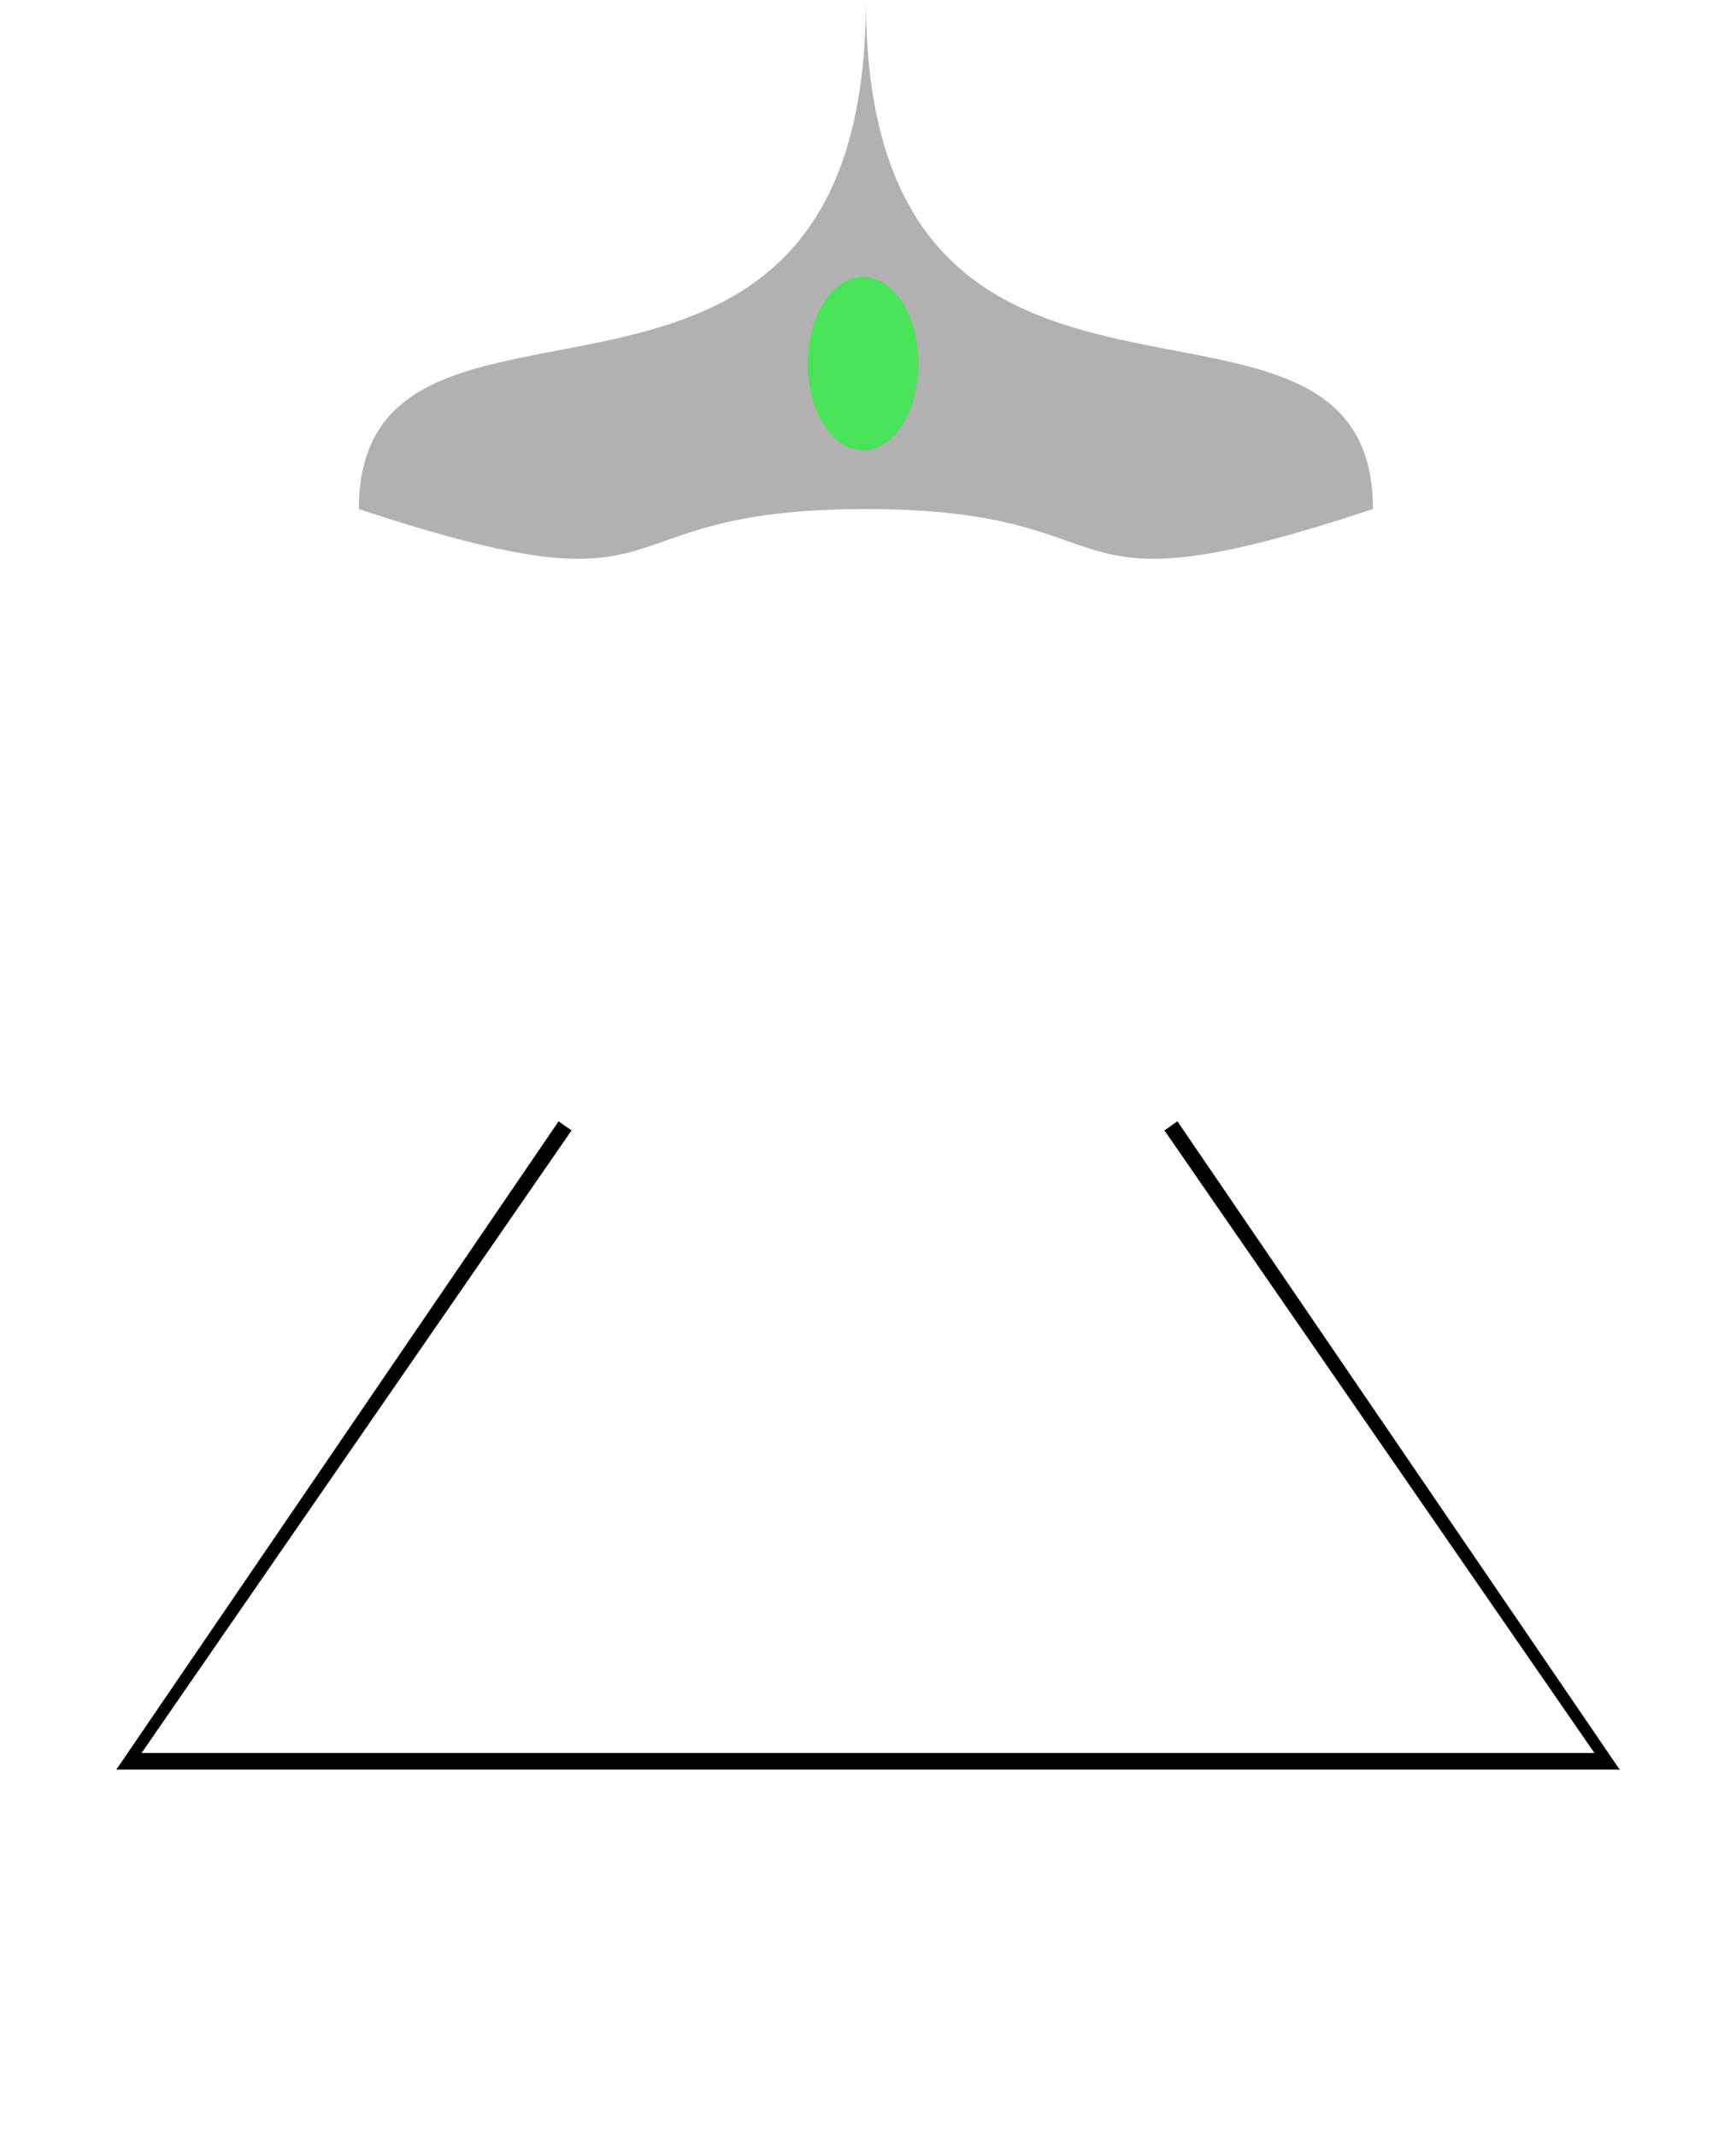 <svg width="416" height="512" viewBox="0 0 416 512" fill="none" xmlns="http://www.w3.org/2000/svg">
<path d="M208 160L388.133 424H27.867L208 160Z" fill="black"/>
<path d="M208 168L382.071 420H33.929L208 168Z" fill="white"/>
<g filter="url(#filter0_d_2_20)">
<circle cx="208" cy="168" r="125" fill="white"/>
</g>
<path d="M329 121.974C248 148.782 274.603 121.974 207.5 121.974C140.397 121.974 167 148.782 86 121.974C86 54.24 207.5 121.974 207.5 0C207.5 121.974 329 54.24 329 121.974Z" fill="#B1B1B1"/>
<ellipse cx="206.836" cy="87.125" rx="13.279" ry="20.776" fill="#49E258"/>
<defs>
<filter id="filter0_d_2_20" x="78" y="38" width="260" height="260" filterUnits="userSpaceOnUse" color-interpolation-filters="sRGB">
<feFlood flood-opacity="0" result="BackgroundImageFix"/>
<feColorMatrix in="SourceAlpha" type="matrix" values="0 0 0 0 0 0 0 0 0 0 0 0 0 0 0 0 0 0 127 0" result="hardAlpha"/>
<feMorphology radius="5" operator="dilate" in="SourceAlpha" result="effect1_dropShadow_2_20"/>
<feOffset/>
<feComposite in2="hardAlpha" operator="out"/>
<feColorMatrix type="matrix" values="0 0 0 0 0 0 0 0 0 0 0 0 0 0 0 0 0 0 1 0"/>
<feBlend mode="normal" in2="BackgroundImageFix" result="effect1_dropShadow_2_20"/>
<feBlend mode="normal" in="SourceGraphic" in2="effect1_dropShadow_2_20" result="shape"/>
</filter>
</defs>
</svg>
